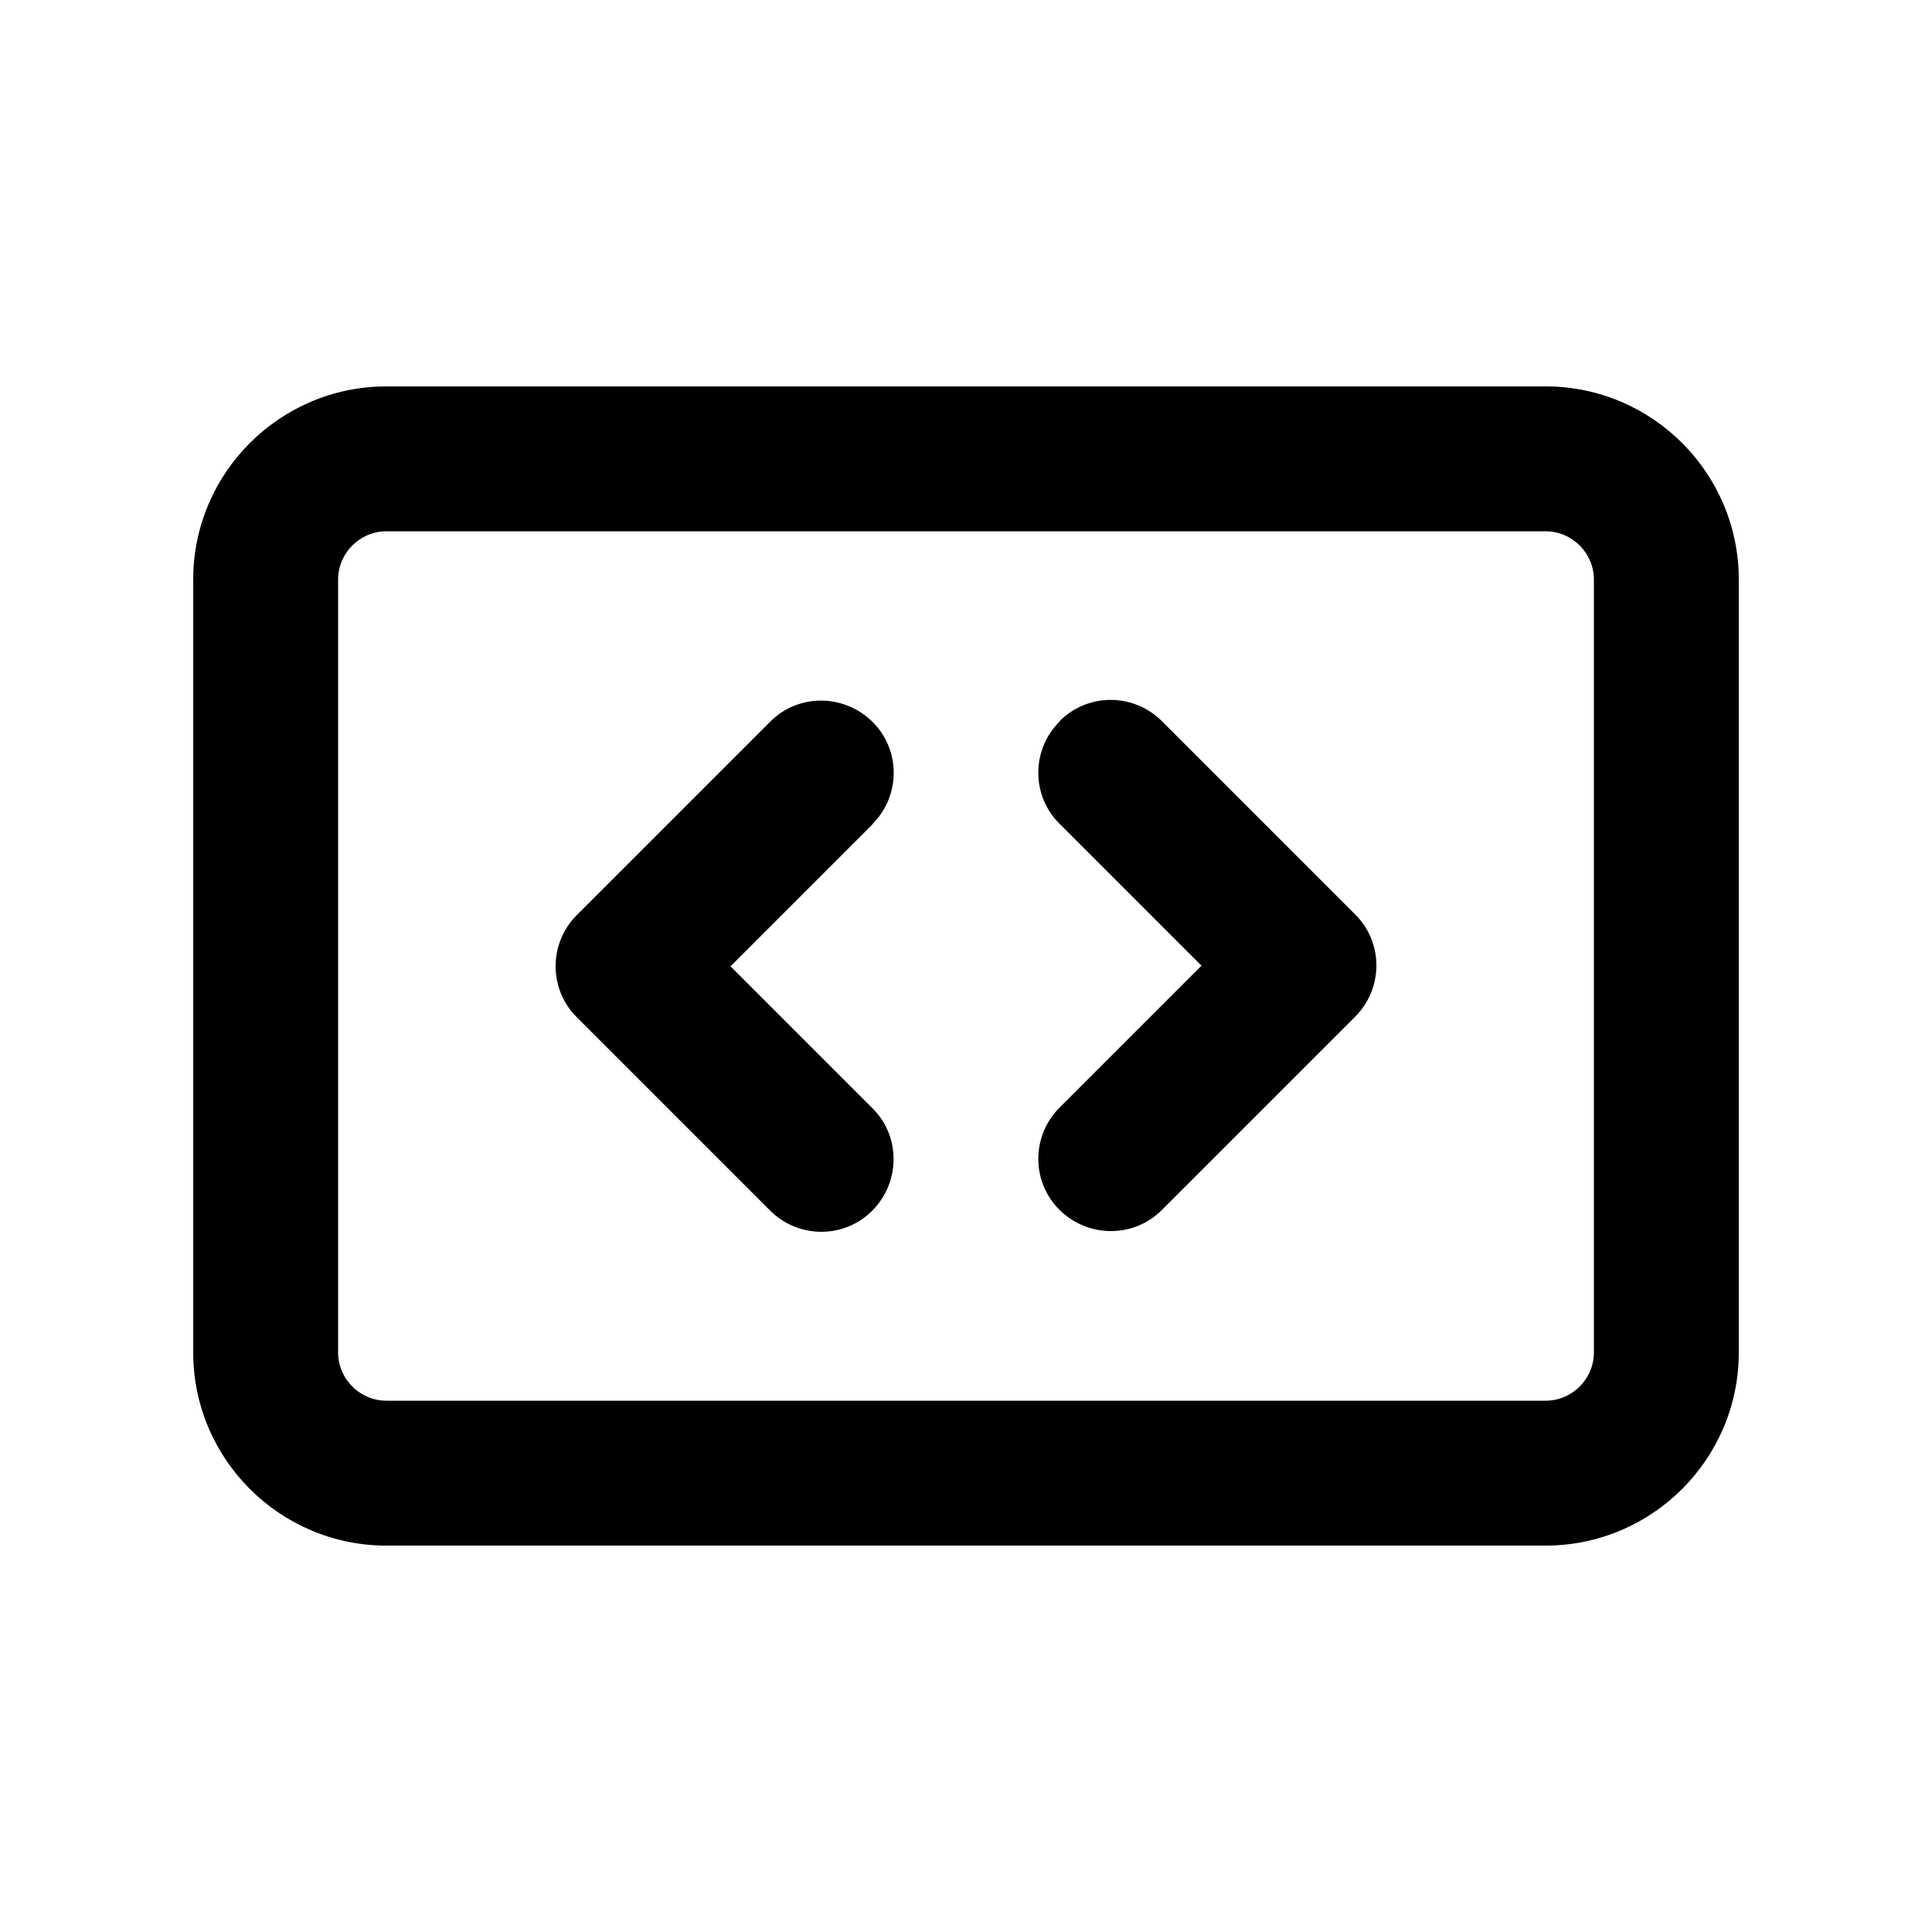 <svg xmlns="http://www.w3.org/2000/svg" viewBox="0 0 640 640"><!--! Font Awesome Pro 7.1.0 by @fontawesome - https://fontawesome.com License - https://fontawesome.com/license (Commercial License) Copyright 2025 Fonticons, Inc. --><path fill="currentColor" d="M512 176C520.8 176 528 183.2 528 192L528 448C528 456.8 520.8 464 512 464L128 464C119.2 464 112 456.8 112 448L112 192C112 183.2 119.2 176 128 176L512 176zM128 128C92.7 128 64 156.7 64 192L64 448C64 483.3 92.7 512 128 512L512 512C547.3 512 576 483.3 576 448L576 192C576 156.7 547.3 128 512 128L128 128zM351 239C341.6 248.4 341.6 263.6 351 272.9L398 319.9L351 366.9C341.6 376.3 341.6 391.5 351 400.8C360.4 410.1 375.6 410.2 384.9 400.8L448.9 336.8C458.3 327.4 458.3 312.2 448.9 302.9L384.9 238.9C375.5 229.5 360.3 229.5 351 238.9zM289 273C298.4 263.6 298.4 248.4 289 239.1C279.6 229.8 264.4 229.7 255.1 239.1L191.1 303.1C181.7 312.5 181.7 327.7 191.1 337L255.1 401C264.5 410.4 279.7 410.4 289 401C298.3 391.6 298.4 376.4 289 367.1L242 320.1L289 273.1z"/></svg>